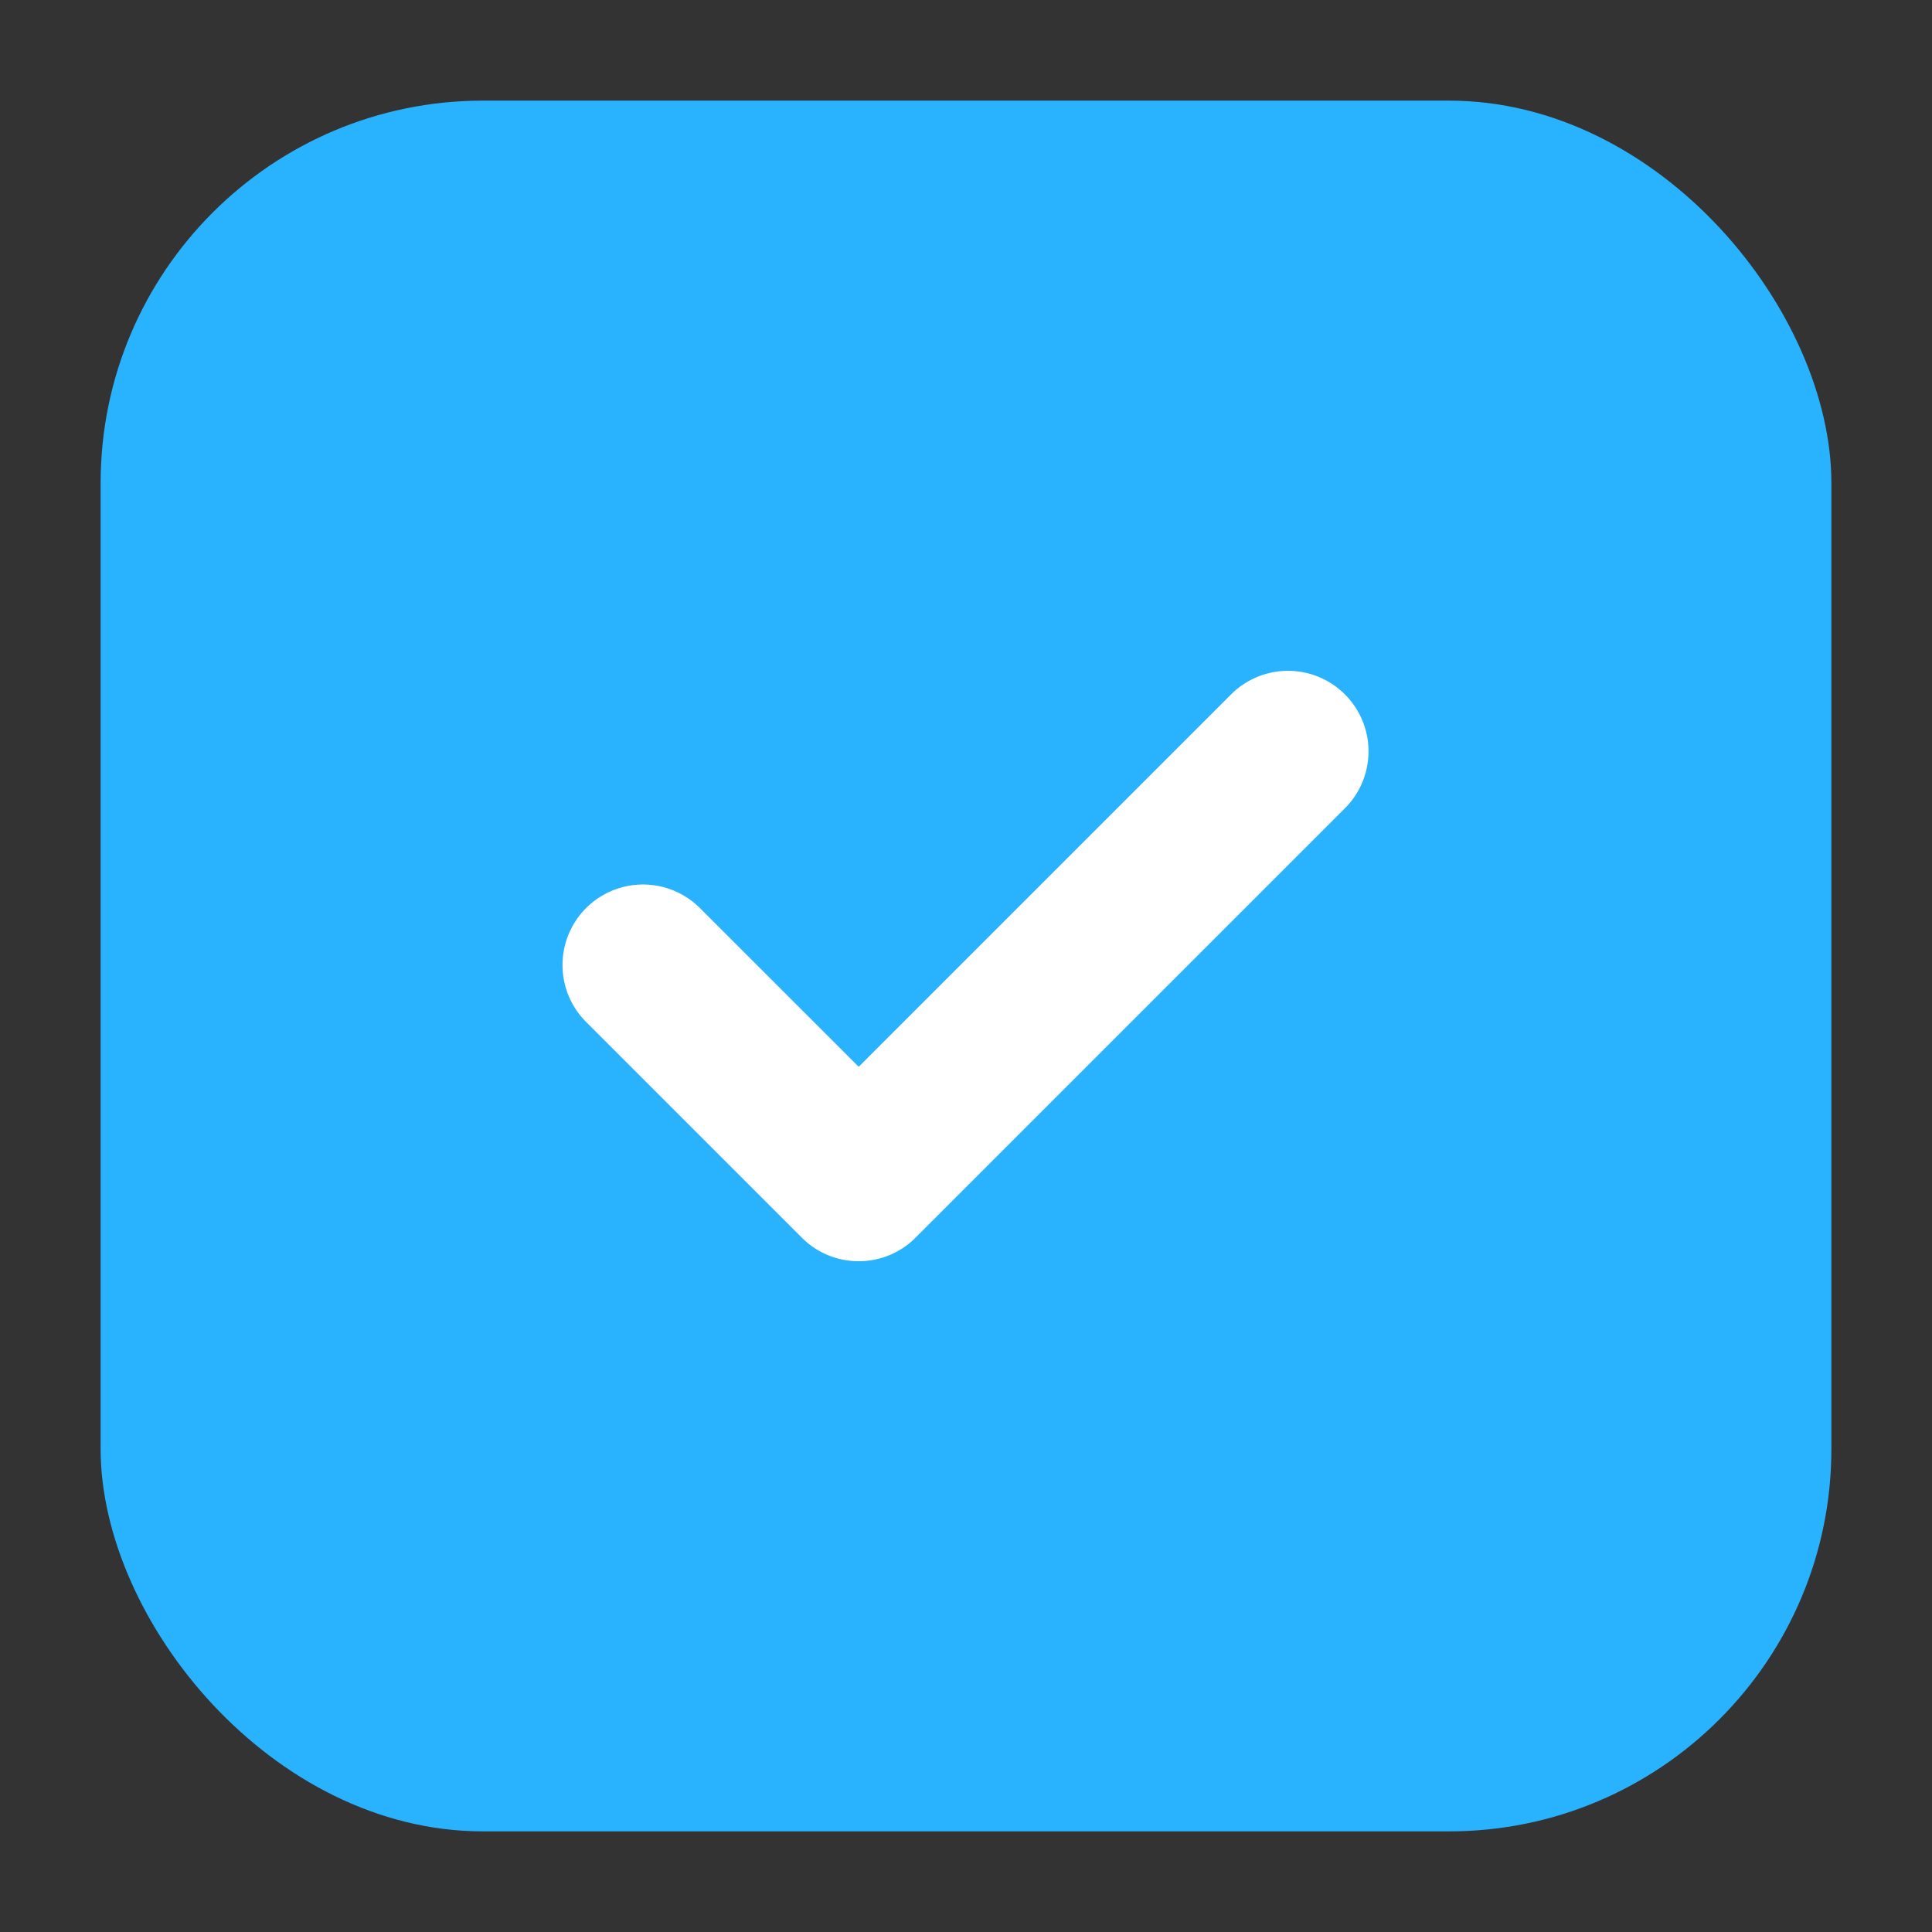 <svg height="512" viewBox="0 0 24 24" width="512" xmlns="http://www.w3.org/2000/svg"><rect x="0" y="0" width="24" height="24" fill="#333333" stroke="none"/><g id="Layer_2" data-name="Layer 2"><rect fill="#29b3ff" height="21.5" rx="4.75" width="21.5" x="1.25" y="1.25"/><path d="m10.667 15.667a.991.991 0 0 1 -.707-.293l-2.667-2.667a1 1 0 1 1 1.414-1.414l1.96 1.959 4.626-4.626a1 1 0 0 1 1.414 1.415l-5.333 5.333a.991.991 0 0 1 -.707.293z" fill="#fff"/></g></svg>